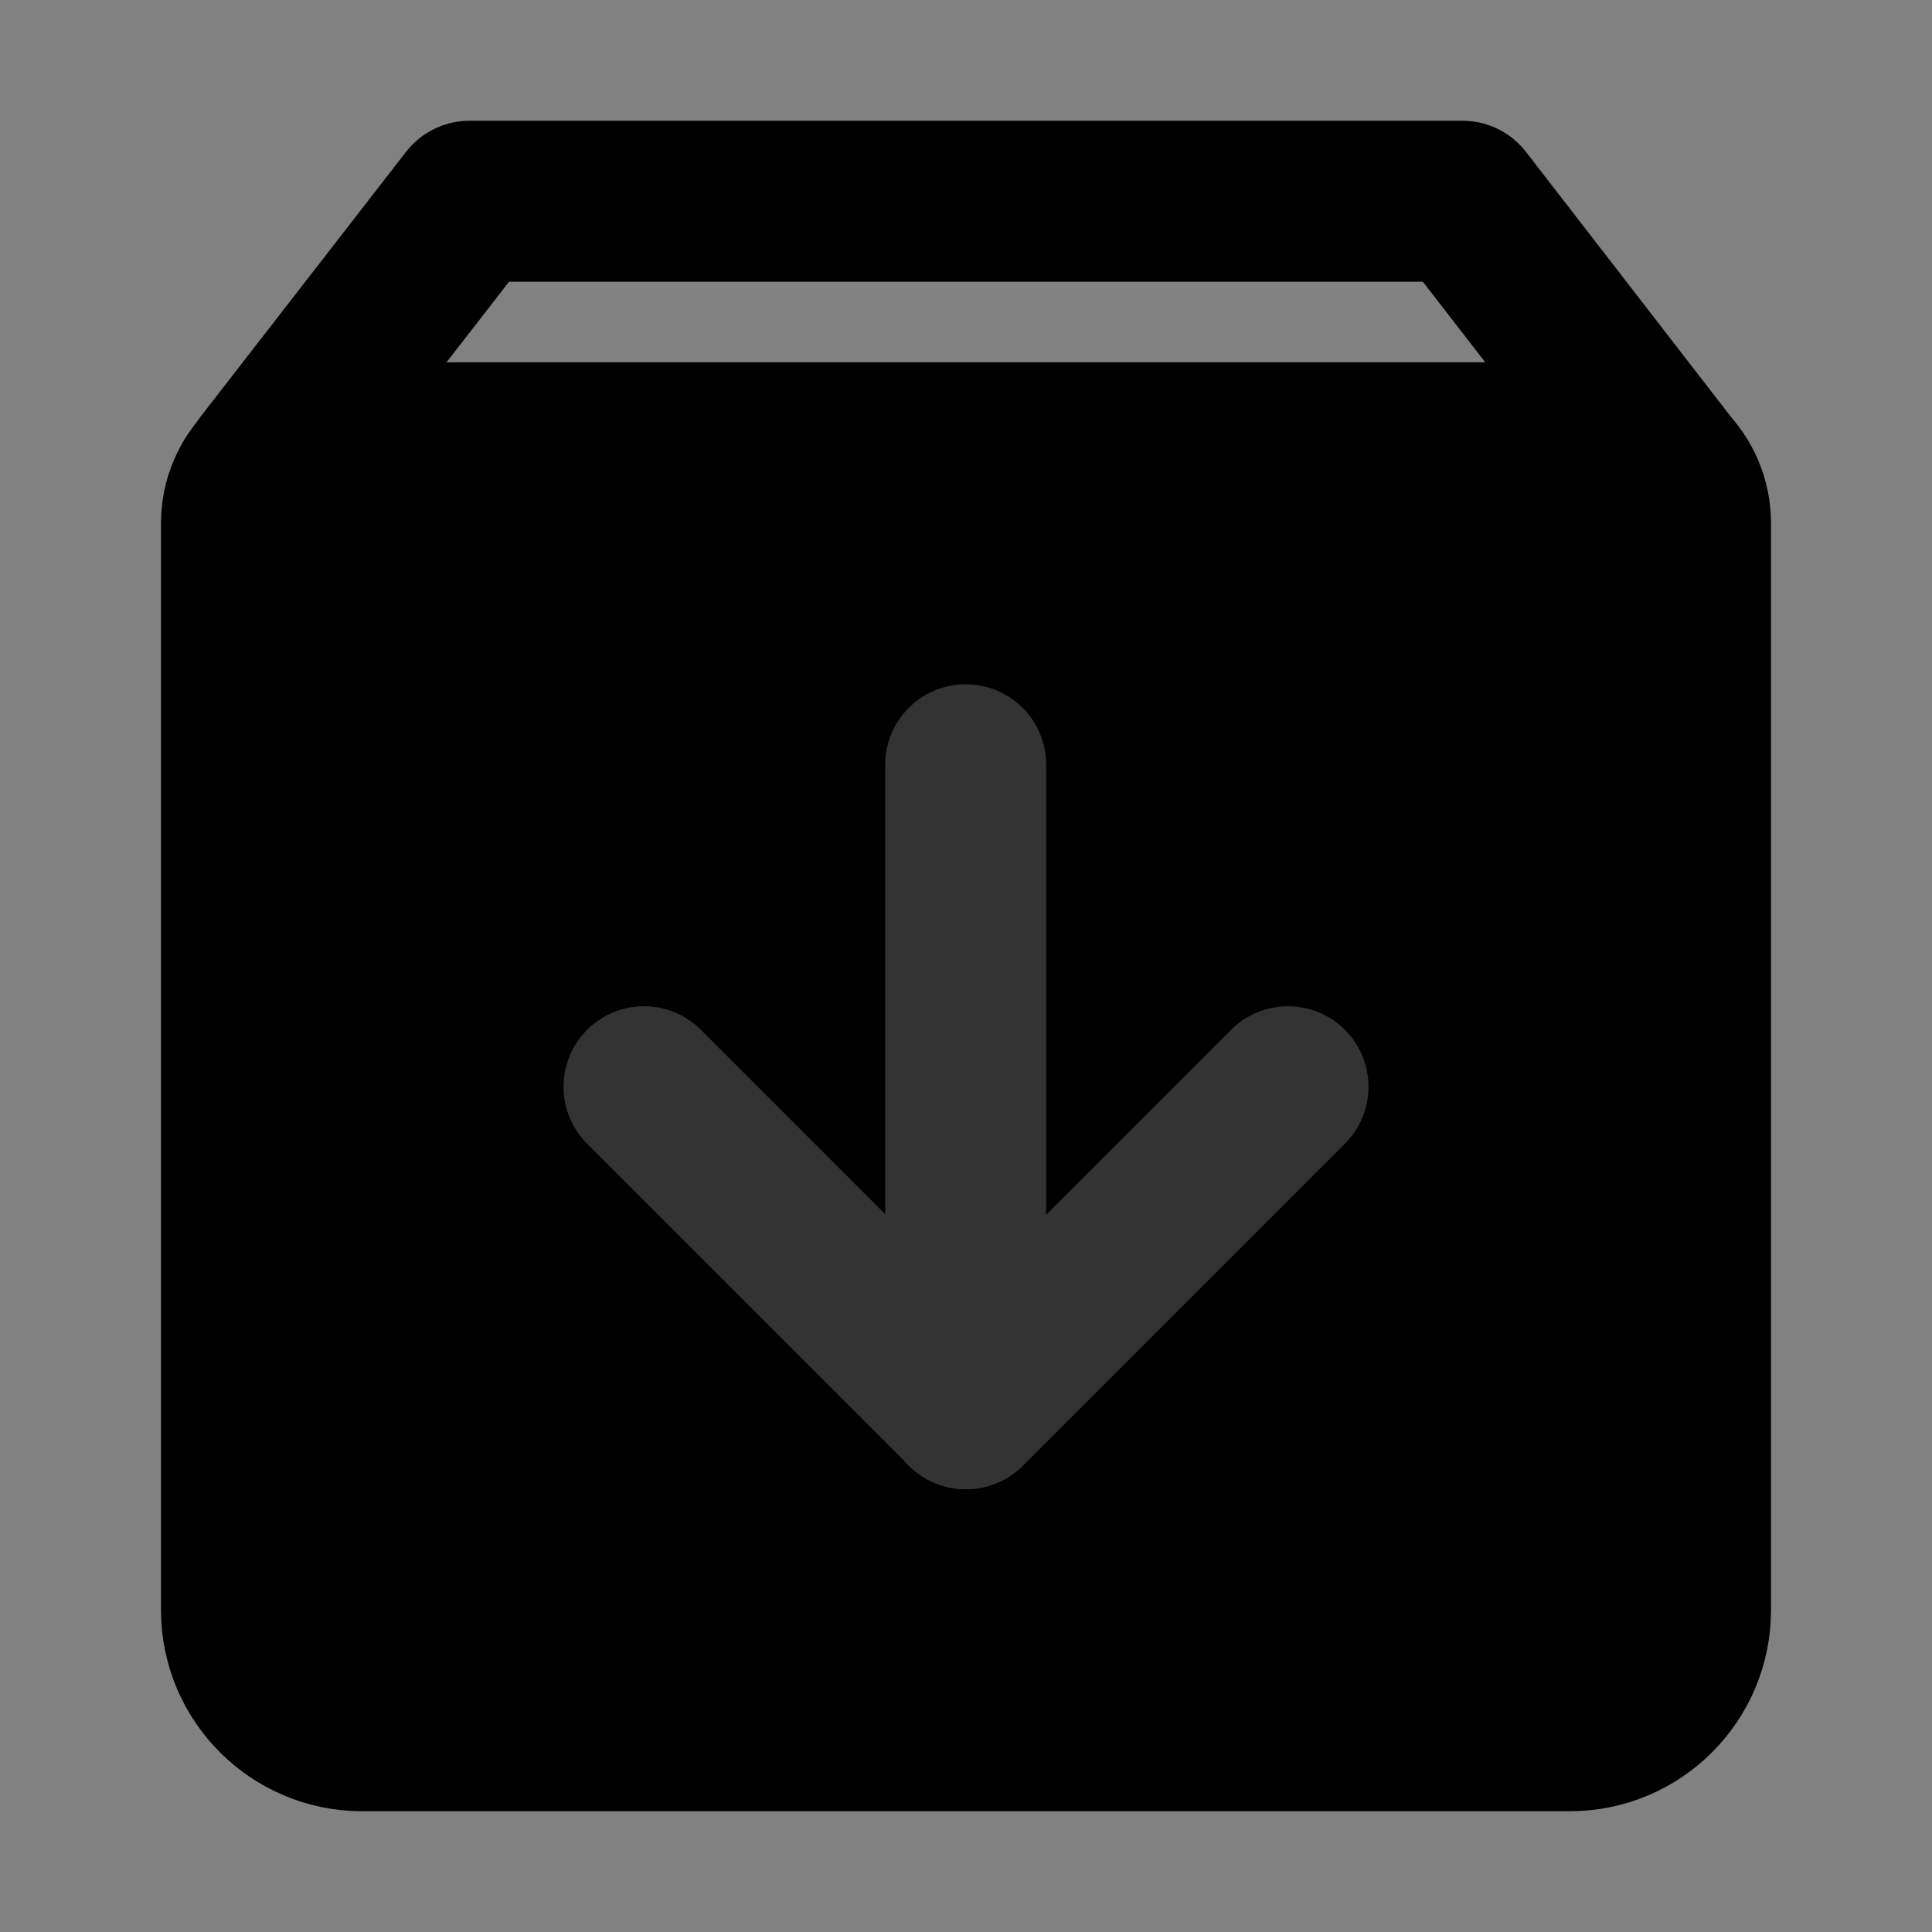 <svg width="48" height="48" viewBox="0 0 48 48" fill="none" xmlns="http://www.w3.org/2000/svg">
<rect x="0" y="0" width="48" height="48" fill="#808080" stroke="none"/>
<rect width="48" height="48" fill="white" fill-opacity="0.01"/>
<path d="M41.4 11.551L36.333 5H11.667L6.584 11.551" stroke="black" stroke-width="4" stroke-linecap="round" stroke-linejoin="round"/>
<path d="M6 13C6 11.895 6.895 11 8 11H40C41.105 11 42 11.895 42 13V40C42 41.657 40.657 43 39 43H9C7.343 43 6 41.657 6 40V13Z" fill="null" stroke="black" stroke-width="4" stroke-linejoin="round"/>
<path d="M32 27L24 35L16 27" stroke="#333" stroke-width="4" stroke-linecap="round" stroke-linejoin="round"/>
<path d="M23.992 19V35" stroke="#333" stroke-width="4" stroke-linecap="round" stroke-linejoin="round"/>
</svg>
